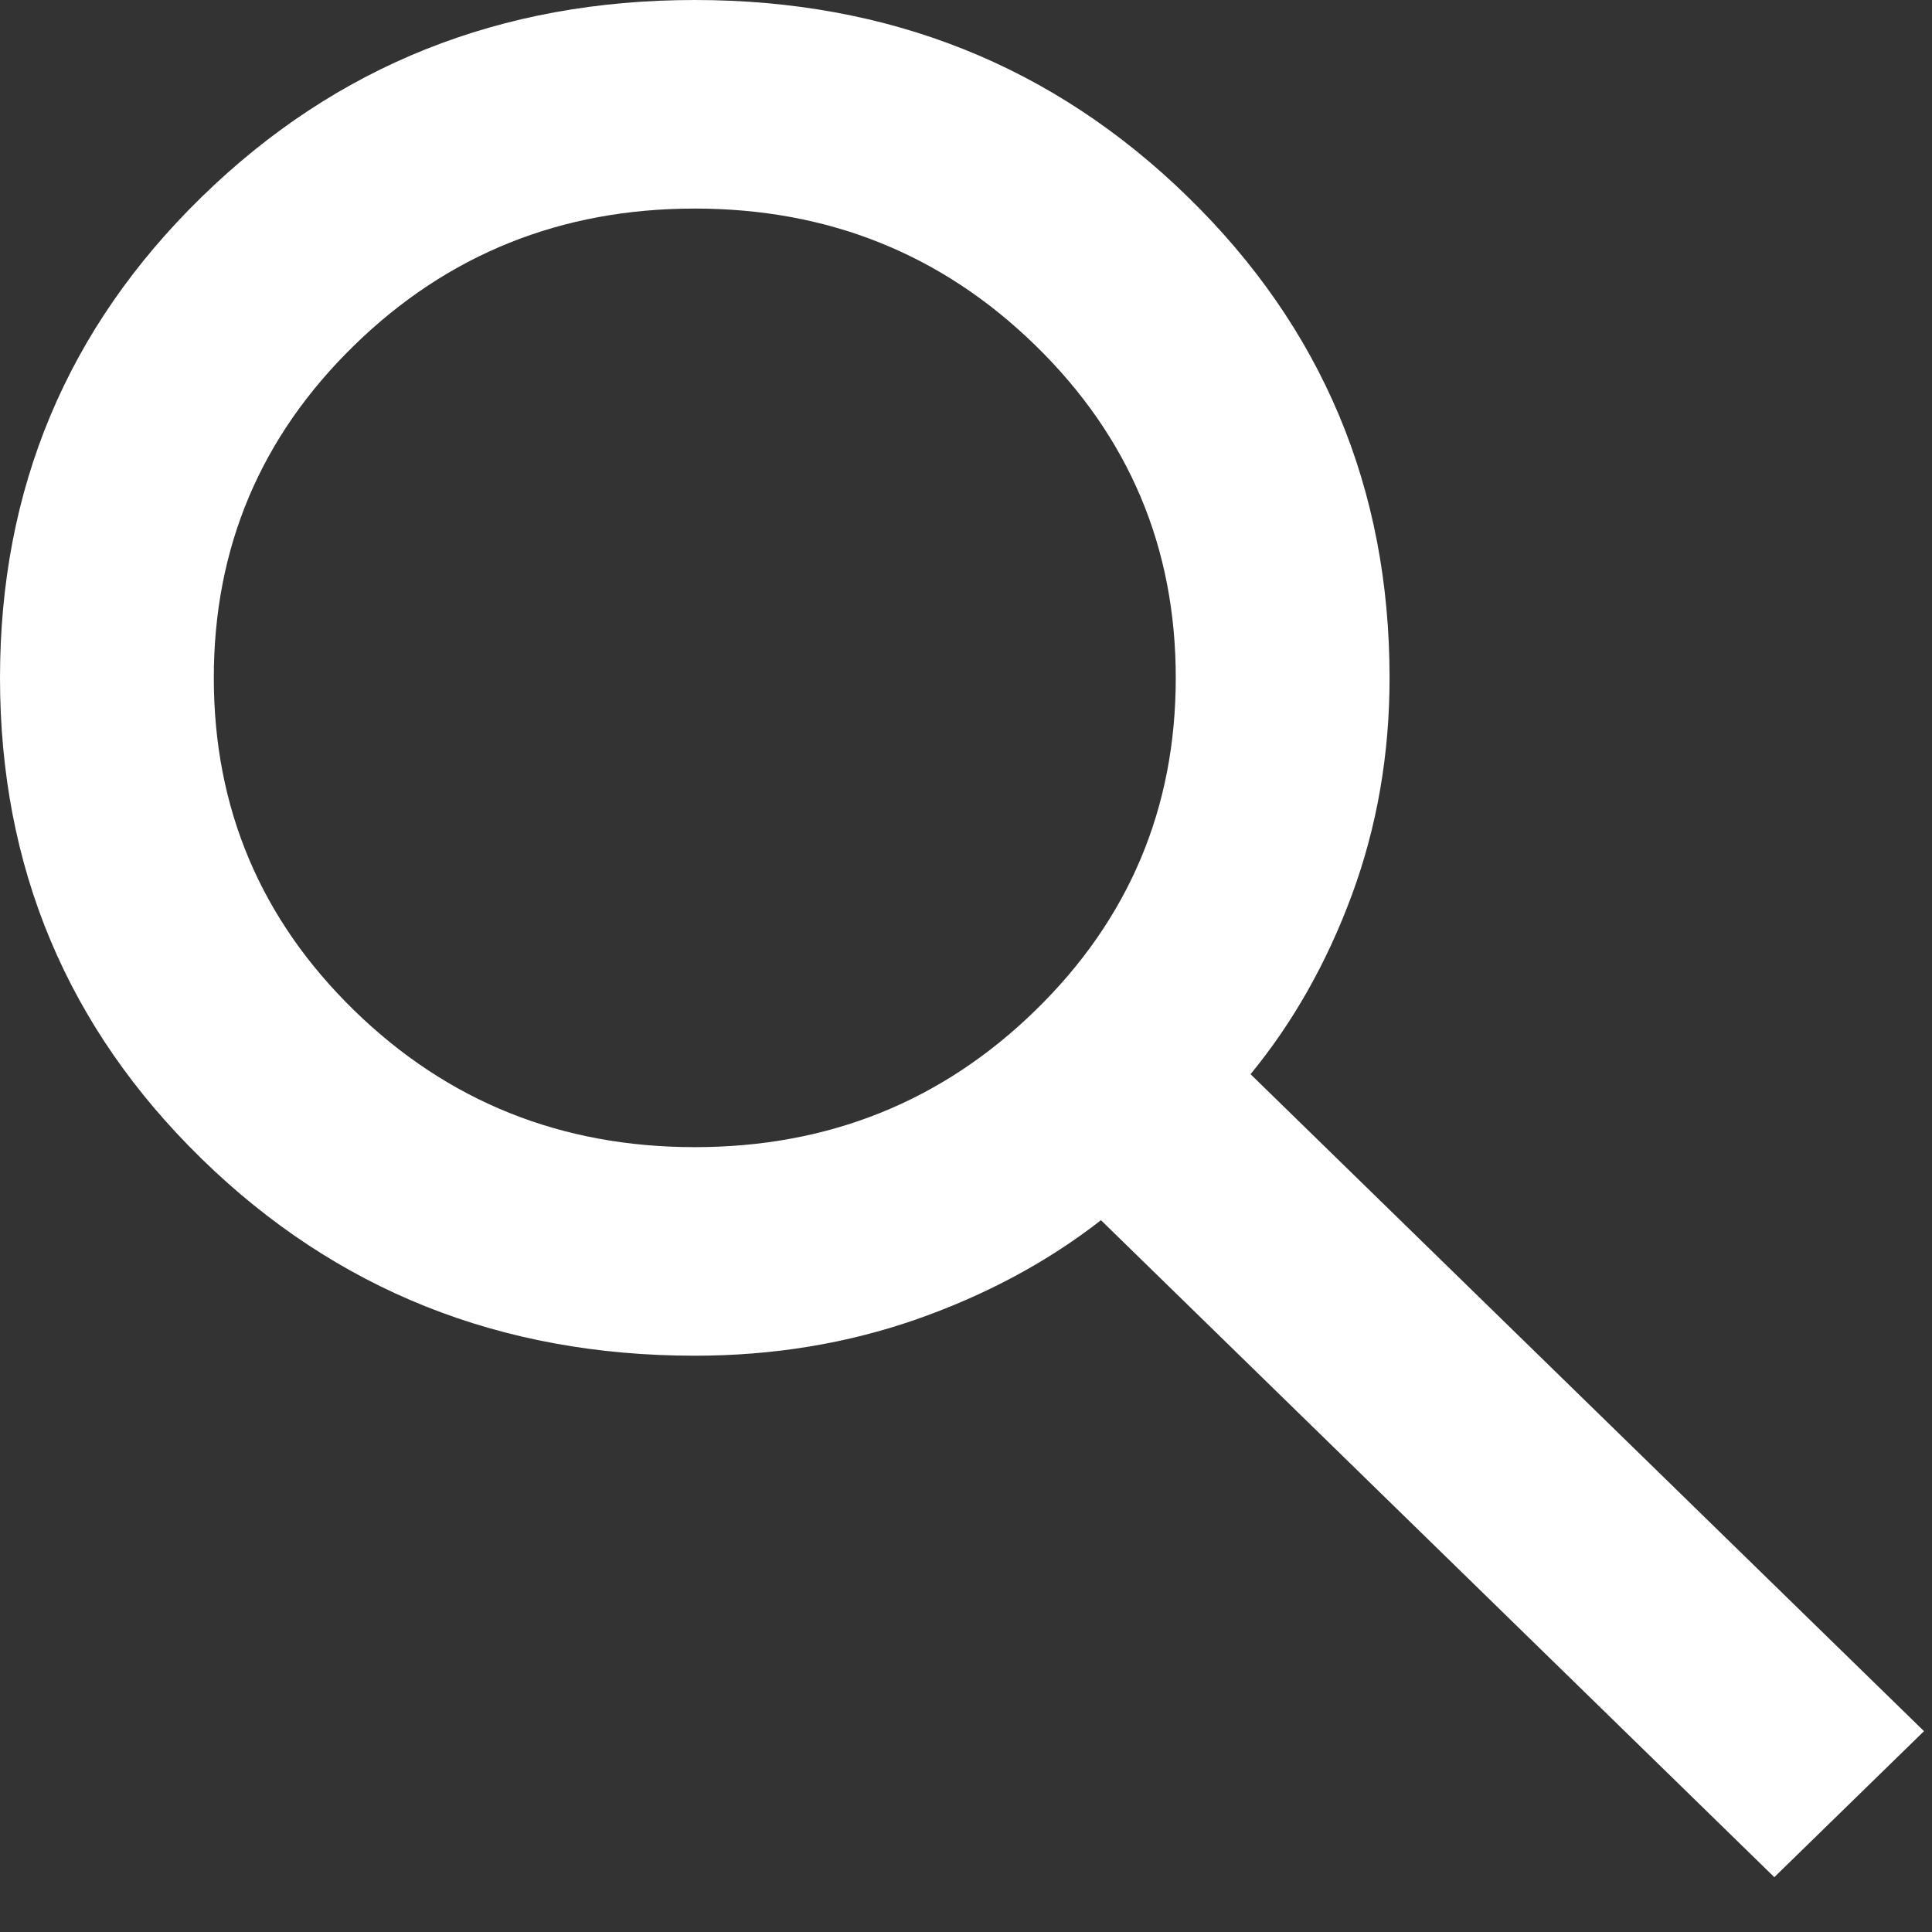 <svg width="21" height="21" viewBox="0 0 21 21" fill="none" xmlns="http://www.w3.org/2000/svg">
<rect x="0" y="0" width="21" height="21" fill="#333333" stroke="none"/>
<path d="M19.286 20.404L11.967 13.263C11.386 13.716 10.718 14.075 9.963 14.34C9.207 14.604 8.404 14.736 7.552 14.736C5.441 14.736 3.655 14.023 2.193 12.597C0.731 11.17 0 9.428 0 7.368C0 5.309 0.731 3.566 2.193 2.14C3.655 0.713 5.441 0 7.552 0C9.663 0 11.449 0.713 12.911 2.14C14.373 3.566 15.104 5.309 15.104 7.368C15.104 8.199 14.968 8.984 14.697 9.72C14.426 10.457 14.058 11.109 13.593 11.676L20.913 18.817L19.286 20.404ZM7.552 12.469C9.004 12.469 10.239 11.973 11.255 10.982C12.272 9.99 12.78 8.785 12.78 7.368C12.78 5.951 12.272 4.747 11.255 3.755C10.239 2.763 9.004 2.267 7.552 2.267C6.1 2.267 4.865 2.763 3.849 3.755C2.832 4.747 2.324 5.951 2.324 7.368C2.324 8.785 2.832 9.99 3.849 10.982C4.865 11.973 6.1 12.469 7.552 12.469Z" fill="white"/>
</svg>
